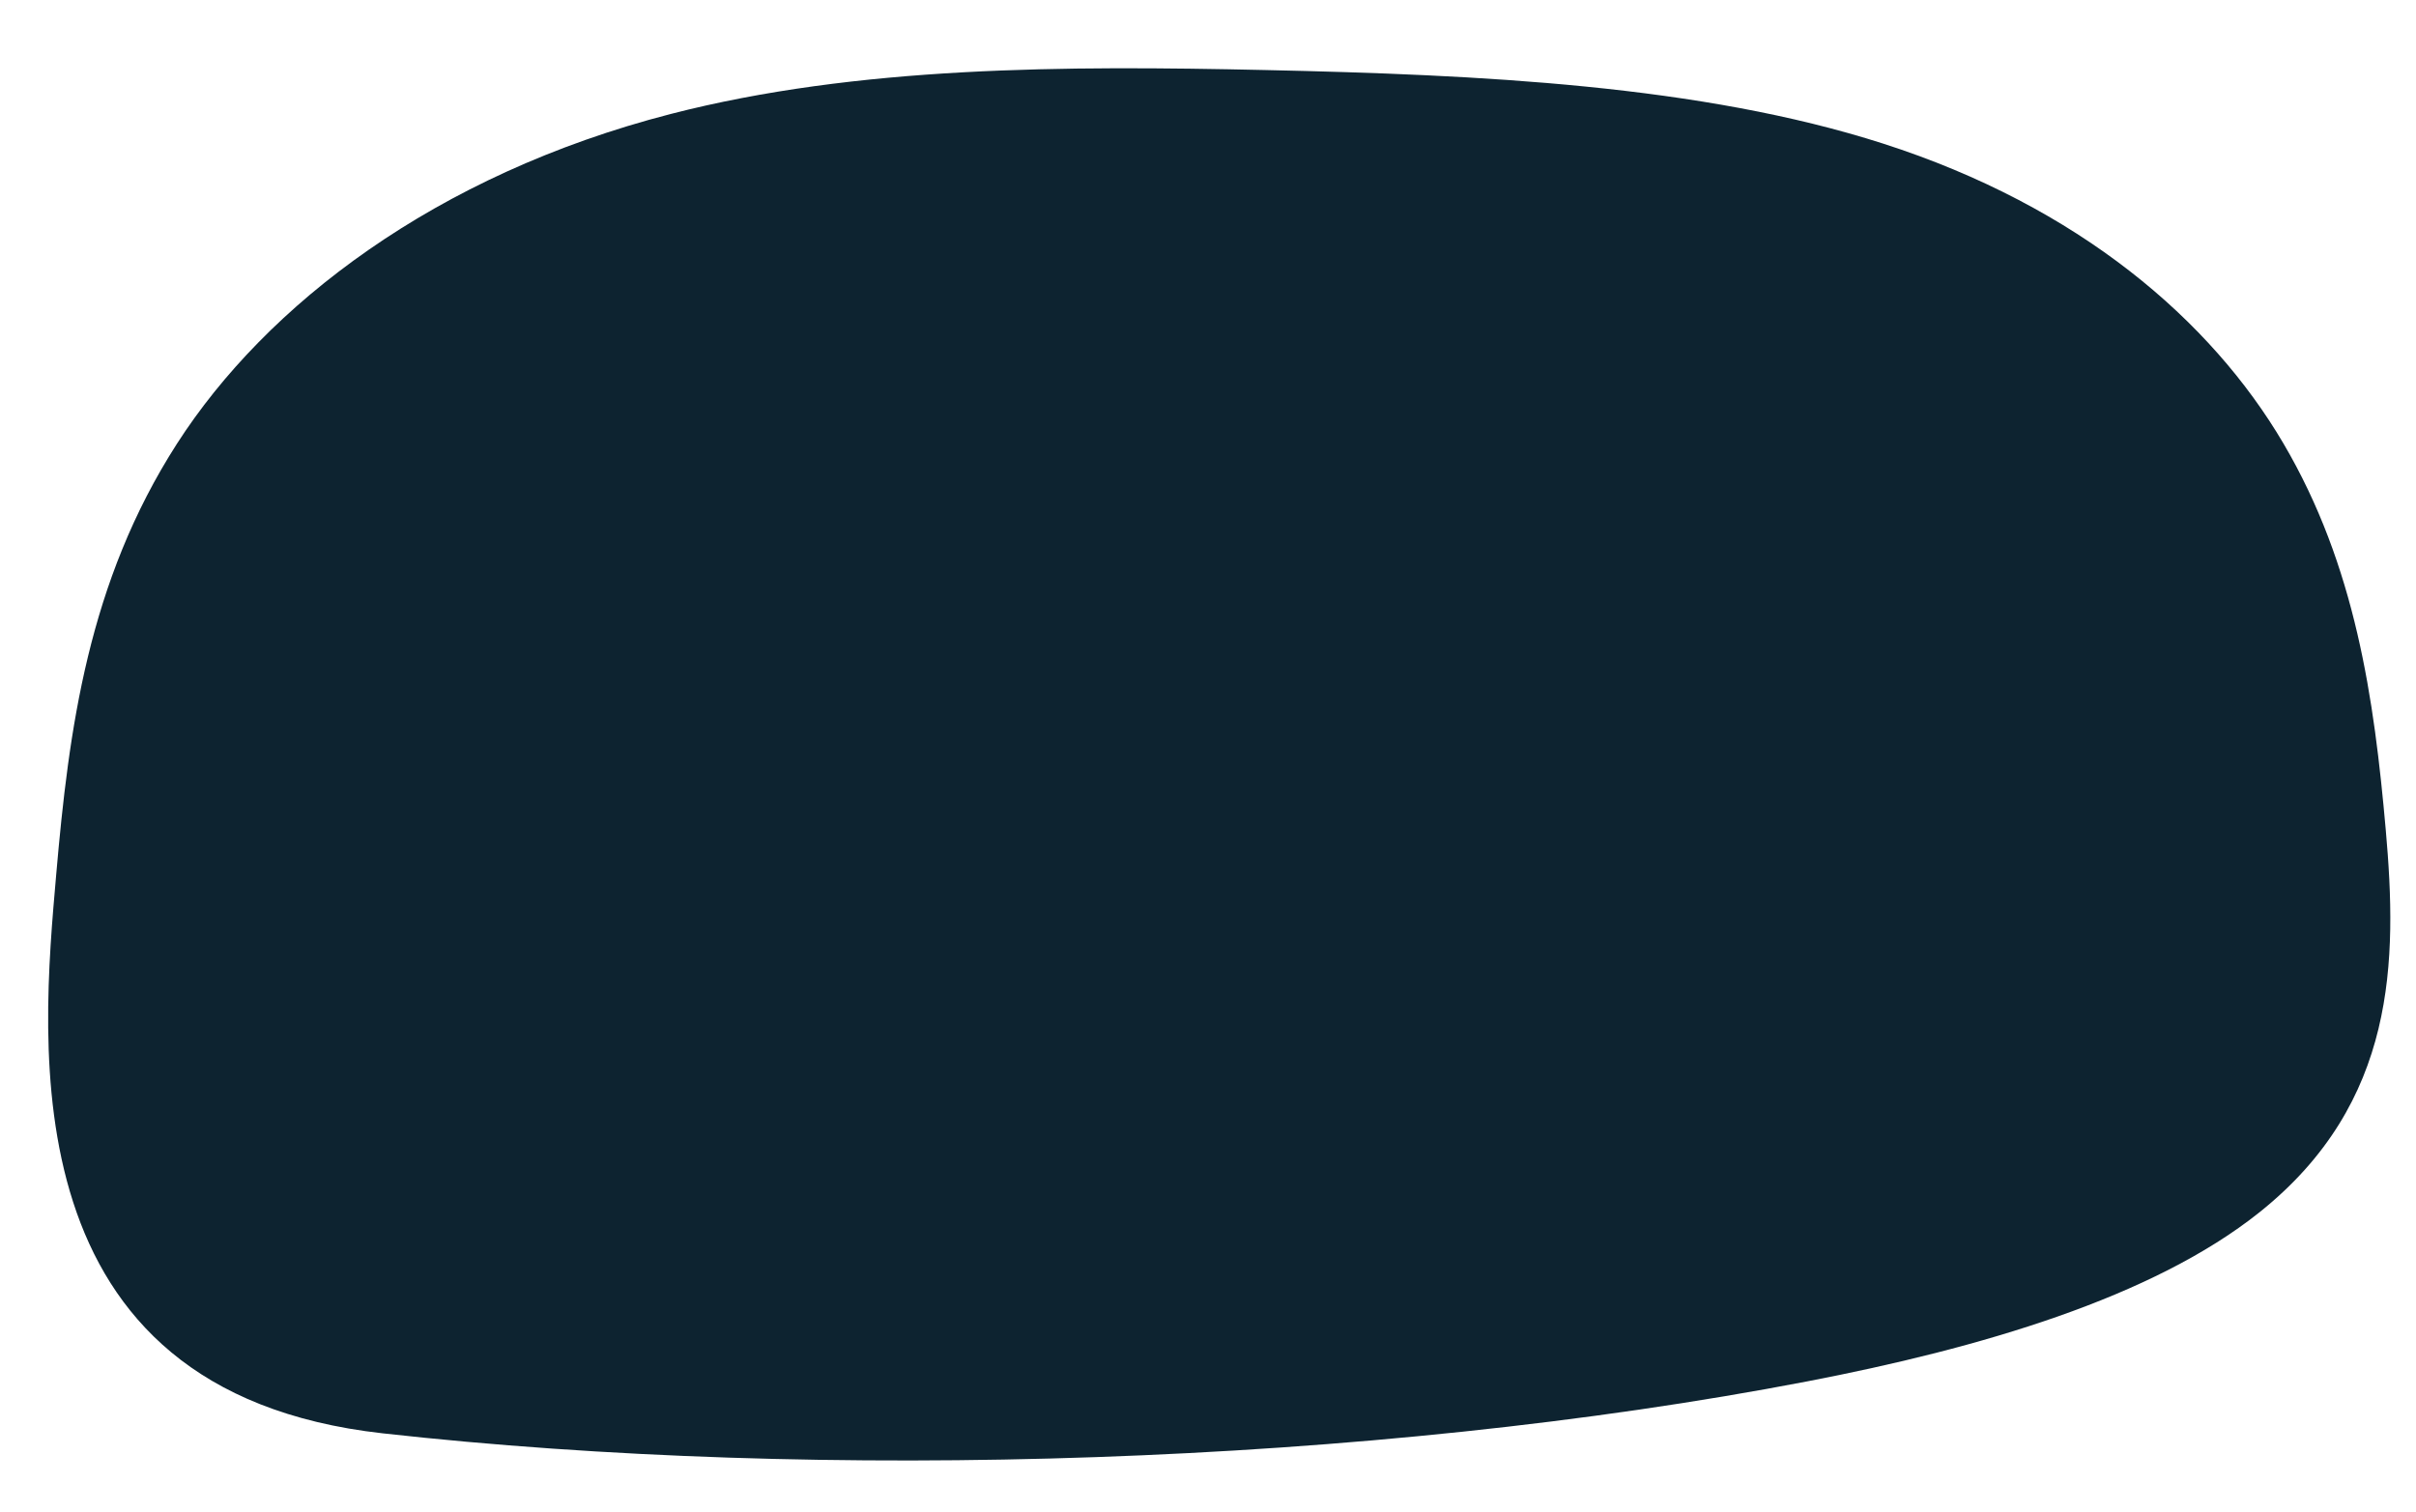<svg xmlns="http://www.w3.org/2000/svg" width="264.862" height="165.756" viewBox="0 0 264.862 165.756">
  <path id="Path_5711" data-name="Path 5711" d="M190.614,148.2c19.056-2.639,38.325-7.187,50.532-15.95,15.626-11.218,16.5-26.767,15.985-41.1-.518-14.463-1.785-29.091-9-42.958s-20.984-27.076-42.072-35.1C186.388,5.618,162.242,3.231,138.8,1.484c-21.812-1.625-44.576-2.8-65.308,1.4C47.341,8.179,28.07,21.506,17.532,36.161S4.055,66.842,1.841,82.634c-2.605,18.608-8.31,56.337,32.535,63.08C82.077,153.589,142.452,154.869,190.614,148.2Z" transform="translate(0 13.462) rotate(-3)" fill="#0d2330"/>
</svg>
